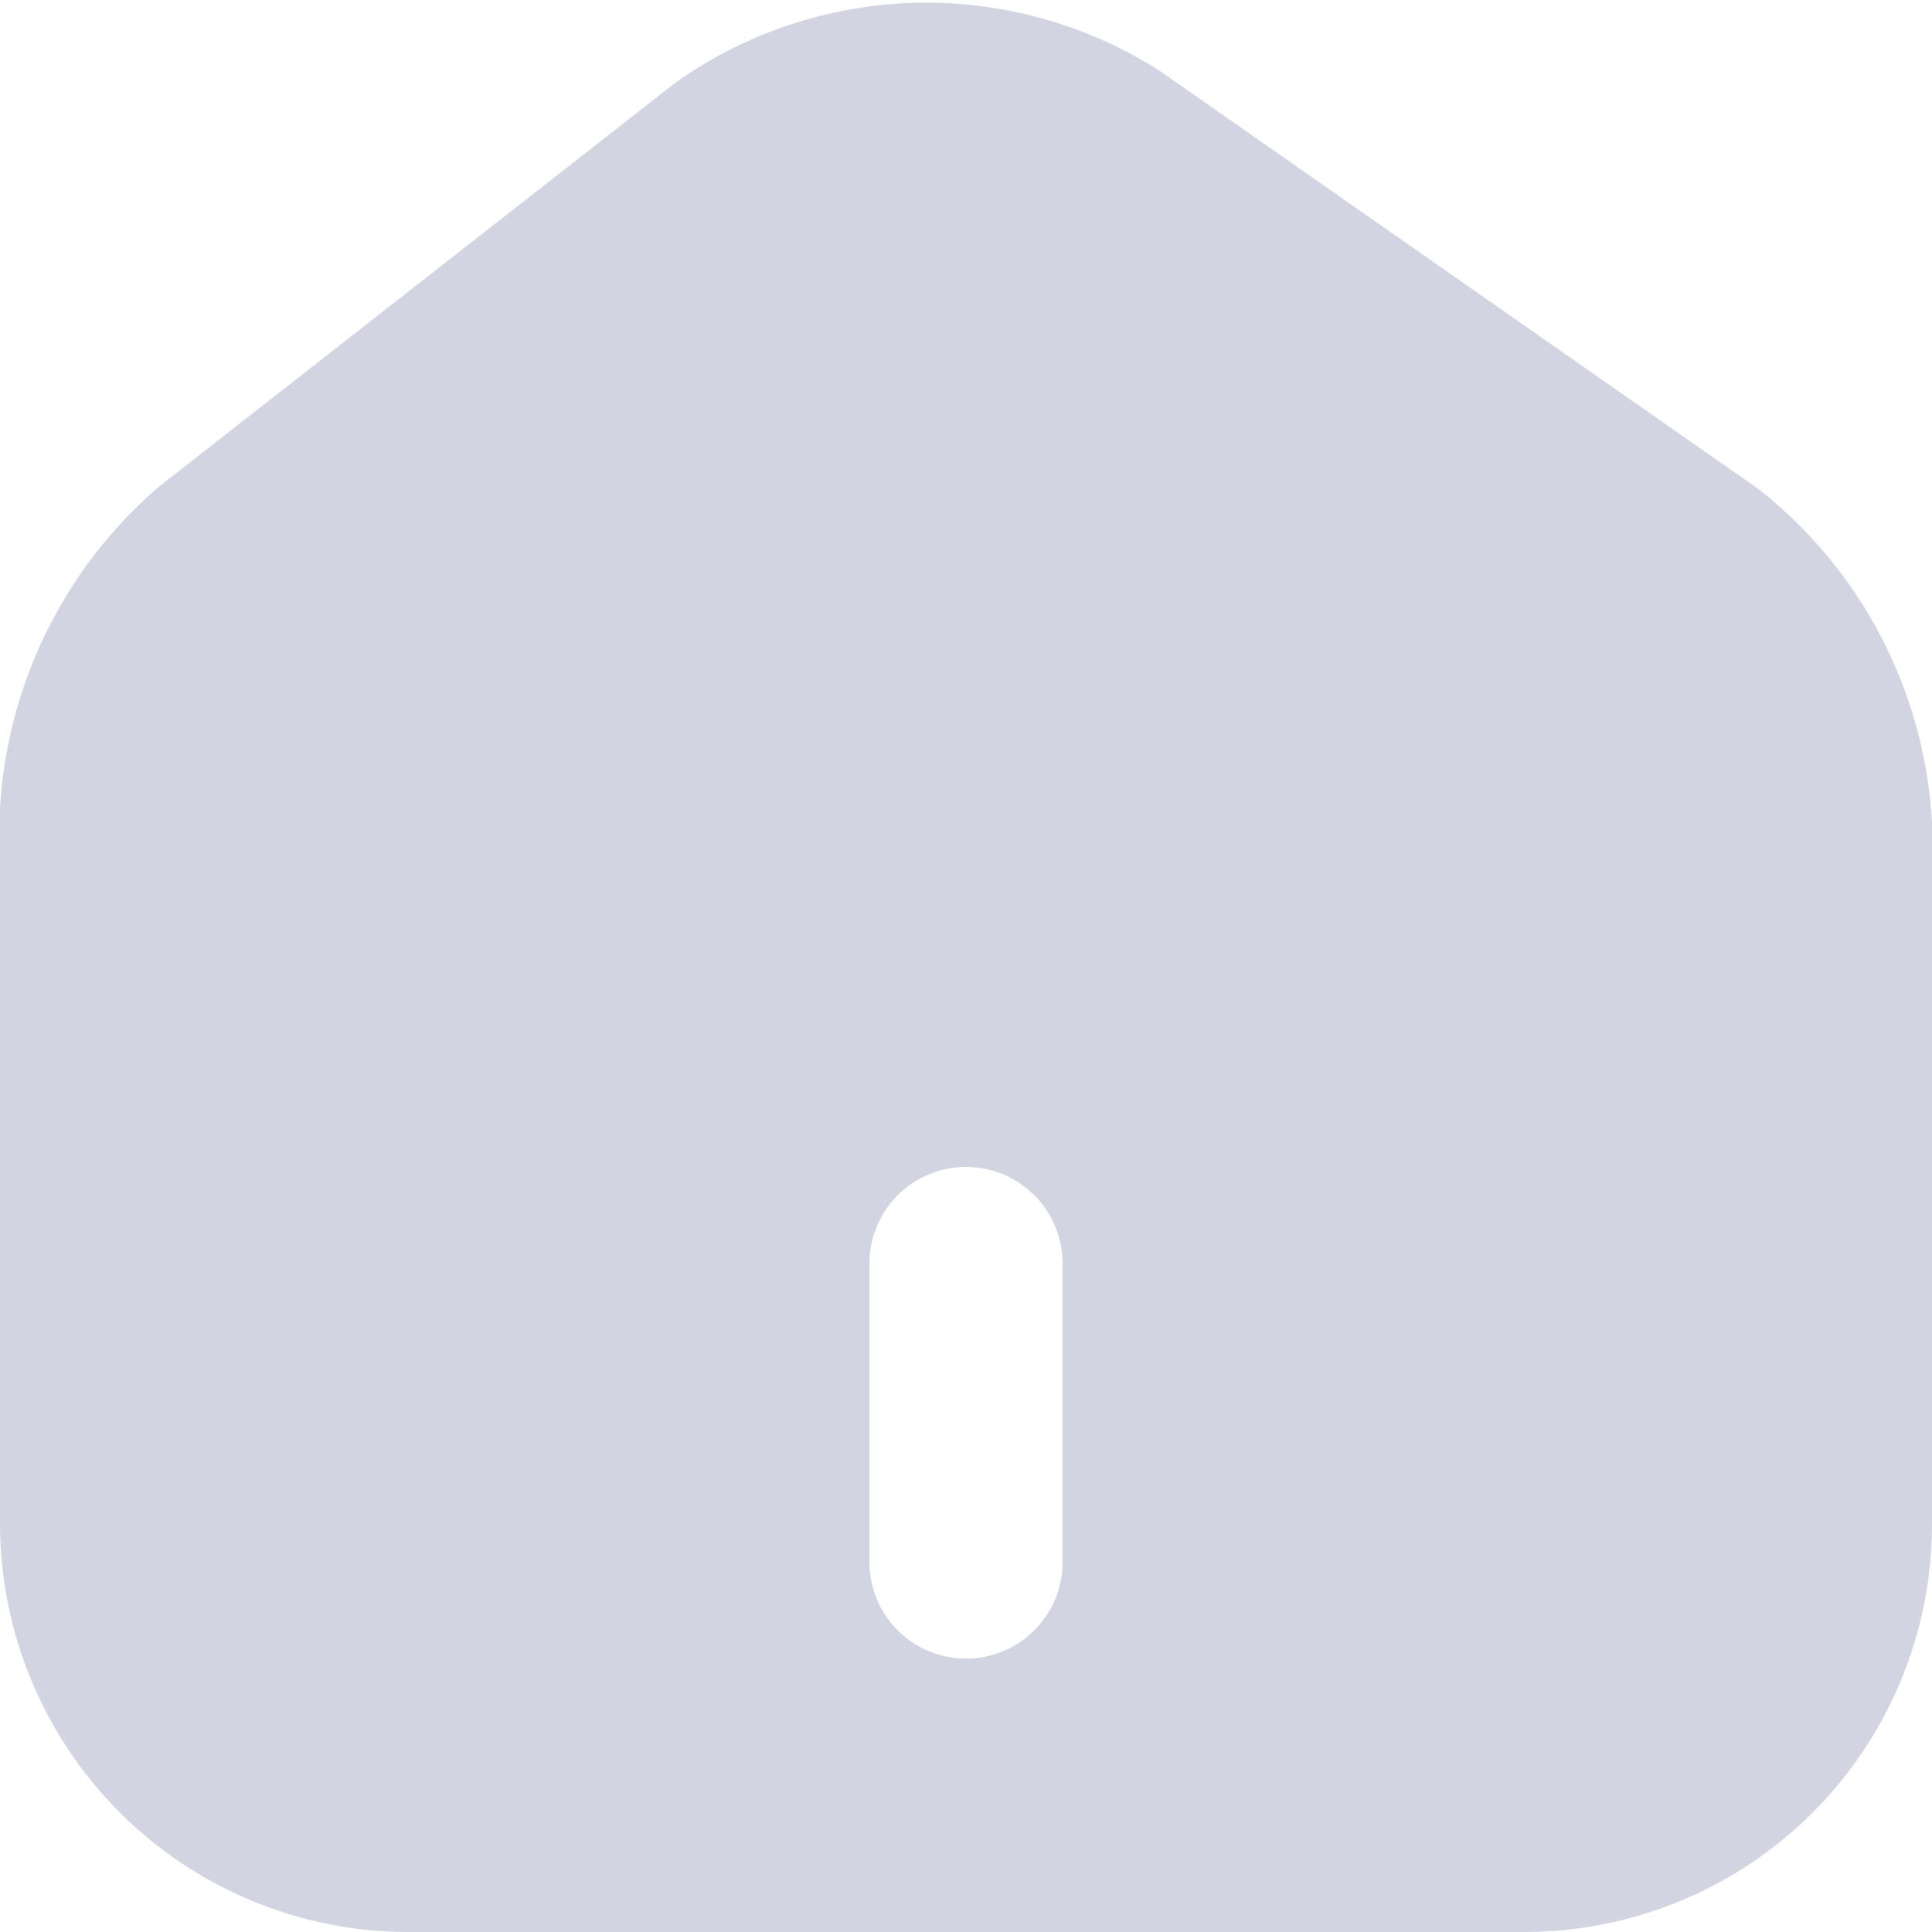 <svg width="20" height="20" viewBox="0 0 20 20" fill="none" xmlns="http://www.w3.org/2000/svg">
<path d="M18.2 5.06L12 0.73C11.249 0.252 10.372 0.008 9.482 0.029C8.591 0.051 7.728 0.336 7 0.85L1.63 5.05C1.151 5.467 0.759 5.975 0.479 6.545C0.199 7.115 0.036 7.736 0 8.37V15.78C0.003 16.897 0.447 17.967 1.235 18.758C2.024 19.548 3.093 19.995 4.21 20H15.79C16.906 19.997 17.975 19.553 18.764 18.764C19.553 17.975 19.997 16.906 20 15.79V8.51C19.962 7.84 19.782 7.186 19.472 6.591C19.162 5.996 18.728 5.474 18.2 5.06ZM11 16.17C11 16.435 10.895 16.69 10.707 16.877C10.52 17.065 10.265 17.17 10 17.17C9.735 17.17 9.48 17.065 9.293 16.877C9.105 16.69 9 16.435 9 16.17V13.08C9 12.815 9.105 12.56 9.293 12.373C9.48 12.185 9.735 12.08 10 12.08C10.265 12.08 10.52 12.185 10.707 12.373C10.895 12.56 11 12.815 11 13.08V16.17Z" fill="#D2D4E1"/>
</svg>
